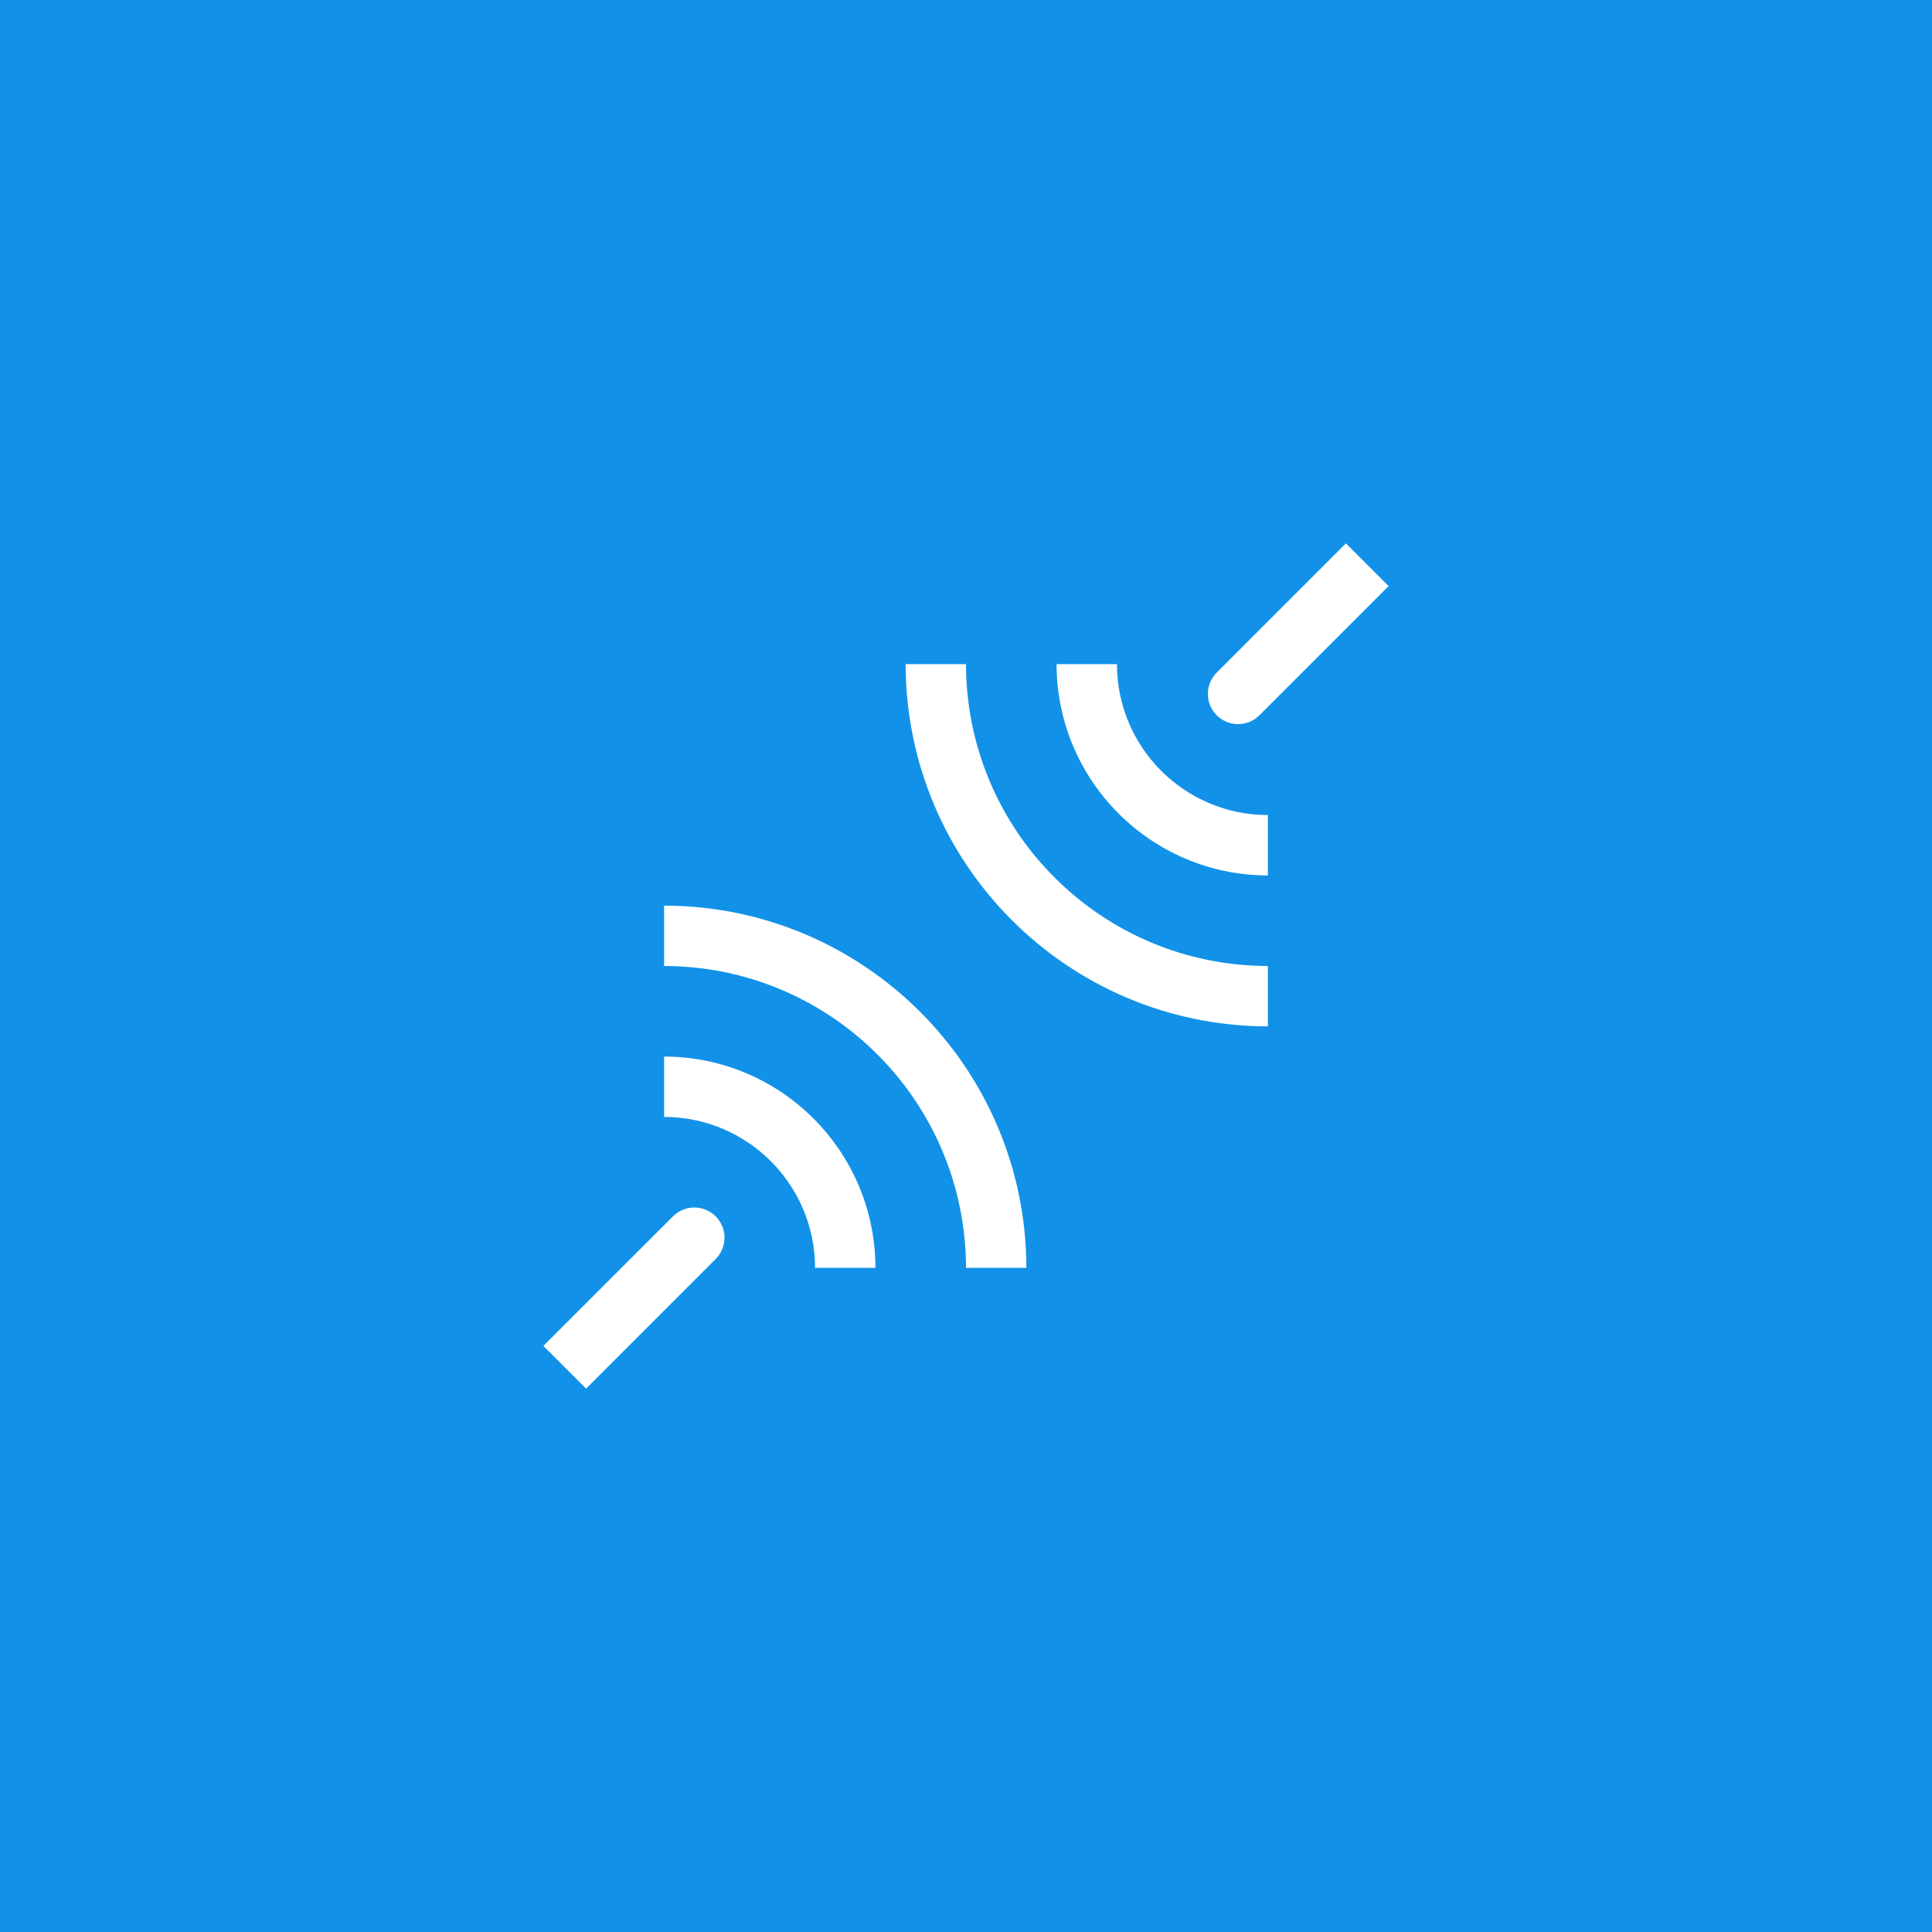 <?xml version="1.0" encoding="UTF-8"?>
<svg width="48px" height="48px" viewBox="0 0 48 48" version="1.1" xmlns="http://www.w3.org/2000/svg" xmlns:xlink="http://www.w3.org/1999/xlink">
    <title>wifi-bridge--alt</title>
    <g id="V2-Icons" stroke="none" stroke-width="1" fill="none" fill-rule="evenodd">
        <g id="IBM/Cloud/Network" transform="translate(-114, -148)">
            <g id="wifi-bridge--alt" transform="translate(114, 148)">
                <rect id="Rectangle-Copy-32" fill="#1192E8" x="0" y="0" width="48" height="48"></rect>
                <g transform="translate(12, 12)">
                    <path d="M9.75,19.5 L8.25,19.5 C8.248,17.43 6.57,15.752 4.5,15.75 L4.5,14.25 C7.398,14.253 9.747,16.602 9.75,19.5 L9.75,19.5 Z" id="Path" fill="#FFFFFF" fill-rule="nonzero"></path>
                    <path d="M13.5,19.5 L12,19.5 C11.995,15.36 8.64,12.005 4.5,12 L4.5,10.5 C9.468,10.506 13.494,14.532 13.5,19.5 Z" id="Path" fill="#FFFFFF" fill-rule="nonzero"></path>
                    <path d="M19.5,9.75 C16.602,9.747 14.253,7.398 14.25,4.5 L15.75,4.5 C15.752,6.57 17.43,8.248 19.5,8.25 L19.5,9.75 Z" id="Path" fill="#FFFFFF" fill-rule="nonzero"></path>
                    <path d="M19.5,13.5 C14.532,13.494 10.506,9.468 10.5,4.5 L12,4.5 C12.005,8.64 15.36,11.995 19.5,12 L19.5,13.5 Z" id="Path" fill="#FFFFFF" fill-rule="nonzero"></path>
                    <path d="M5.78,18.22 C5.64,18.079 5.449,18 5.25,18 C5.051,18 4.86,18.079 4.72,18.22 L1.5,21.439 L2.561,22.5 L5.78,19.28 C5.921,19.14 6,18.949 6,18.75 C6,18.551 5.921,18.36 5.78,18.22 Z" id="Path" fill="#FFFFFF" fill-rule="nonzero"></path>
                    <path d="M21.439,1.5 L18.22,4.72 C17.936,5.014 17.94,5.482 18.229,5.771 C18.518,6.06 18.986,6.064 19.28,5.78 L22.5,2.561 L21.439,1.5 Z" id="Path" fill="#FFFFFF" fill-rule="nonzero"></path>
                    <rect id="_Transparent_Rectangle_" x="0" y="0" width="24" height="24"></rect>
                </g>
            </g>
        </g>
    </g>
</svg>